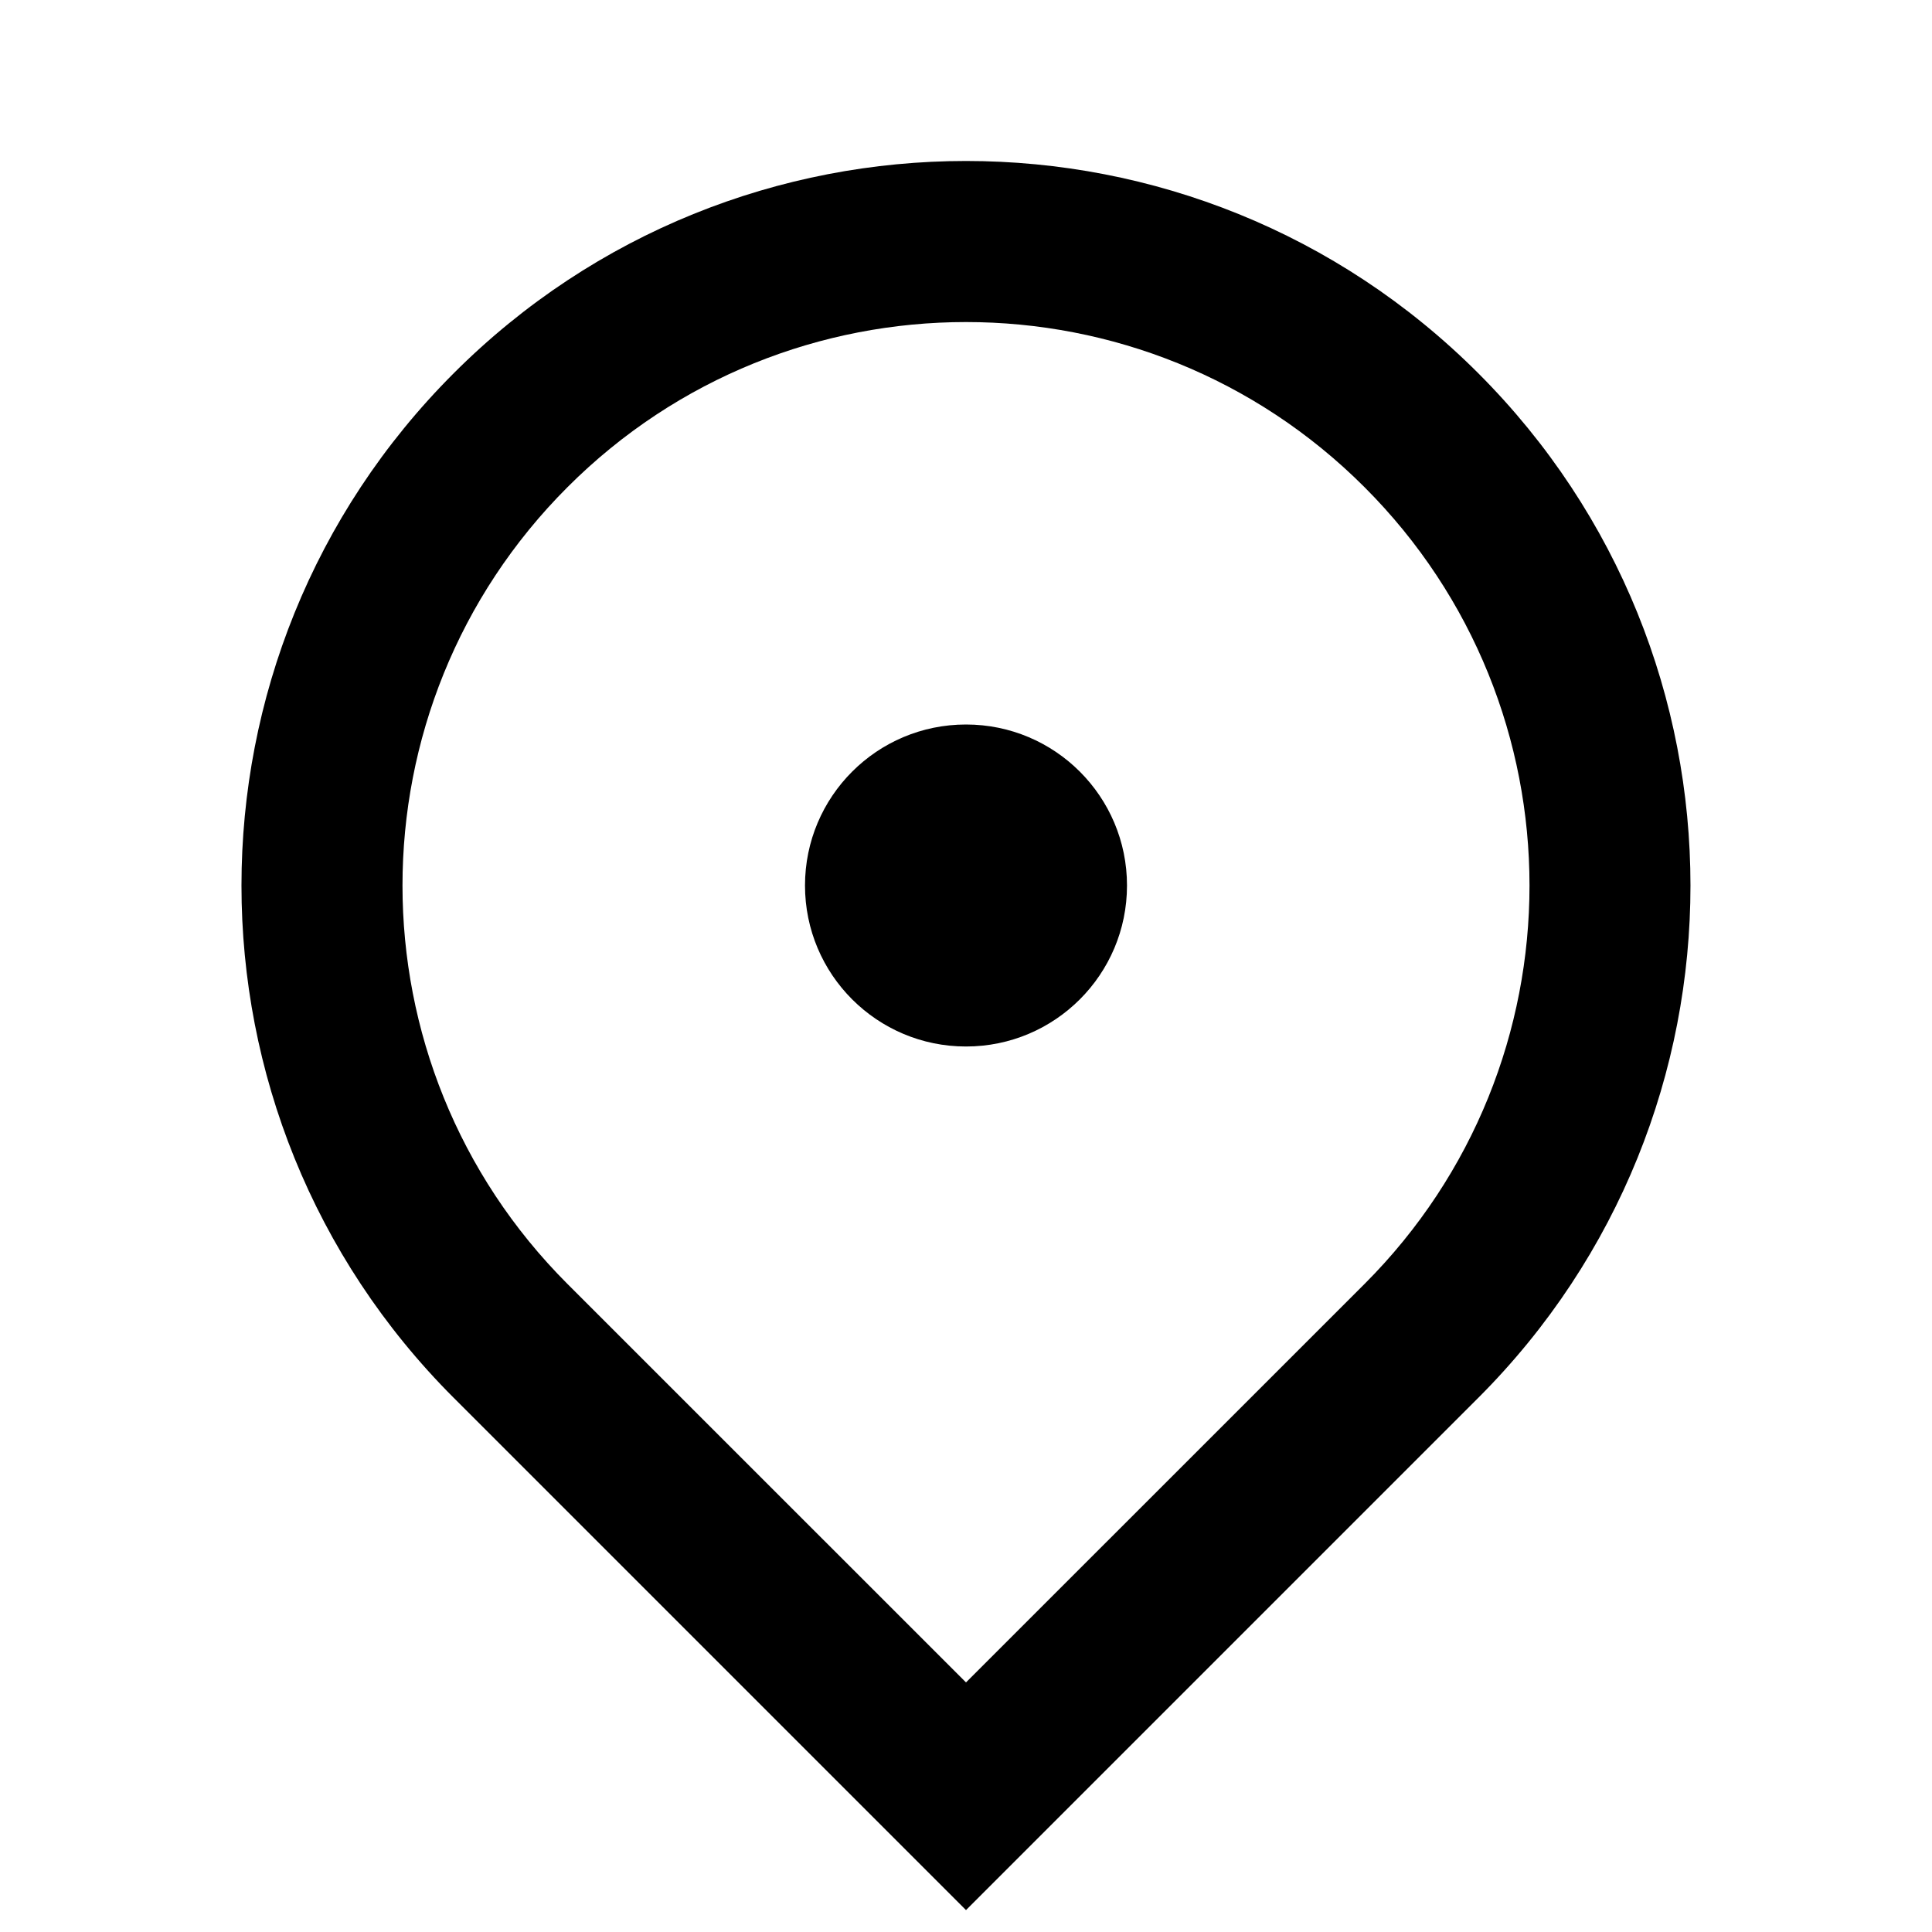 <svg width="27" height="27" viewBox="0 0 27 27" fill="none" xmlns="http://www.w3.org/2000/svg">
<path fill-rule="evenodd" clip-rule="evenodd" d="M13.5 26.694L6.34 19.534C2.386 15.58 2.386 9.17 6.341 5.216C10.295 1.261 16.705 1.261 20.659 5.216C24.613 9.17 24.613 15.58 20.66 19.534L13.5 26.694ZM19.069 17.944C22.144 14.868 22.144 9.882 19.068 6.807C15.993 3.732 11.007 3.732 7.932 6.807C4.856 9.882 4.856 14.868 7.931 17.944L13.5 23.512L19.069 17.944ZM13.5 14.625C12.257 14.625 11.25 13.618 11.25 12.375C11.25 11.132 12.257 10.125 13.5 10.125C14.743 10.125 15.75 11.132 15.75 12.375C15.75 13.618 14.743 14.625 13.5 14.625Z" fill="black"/>
</svg>
